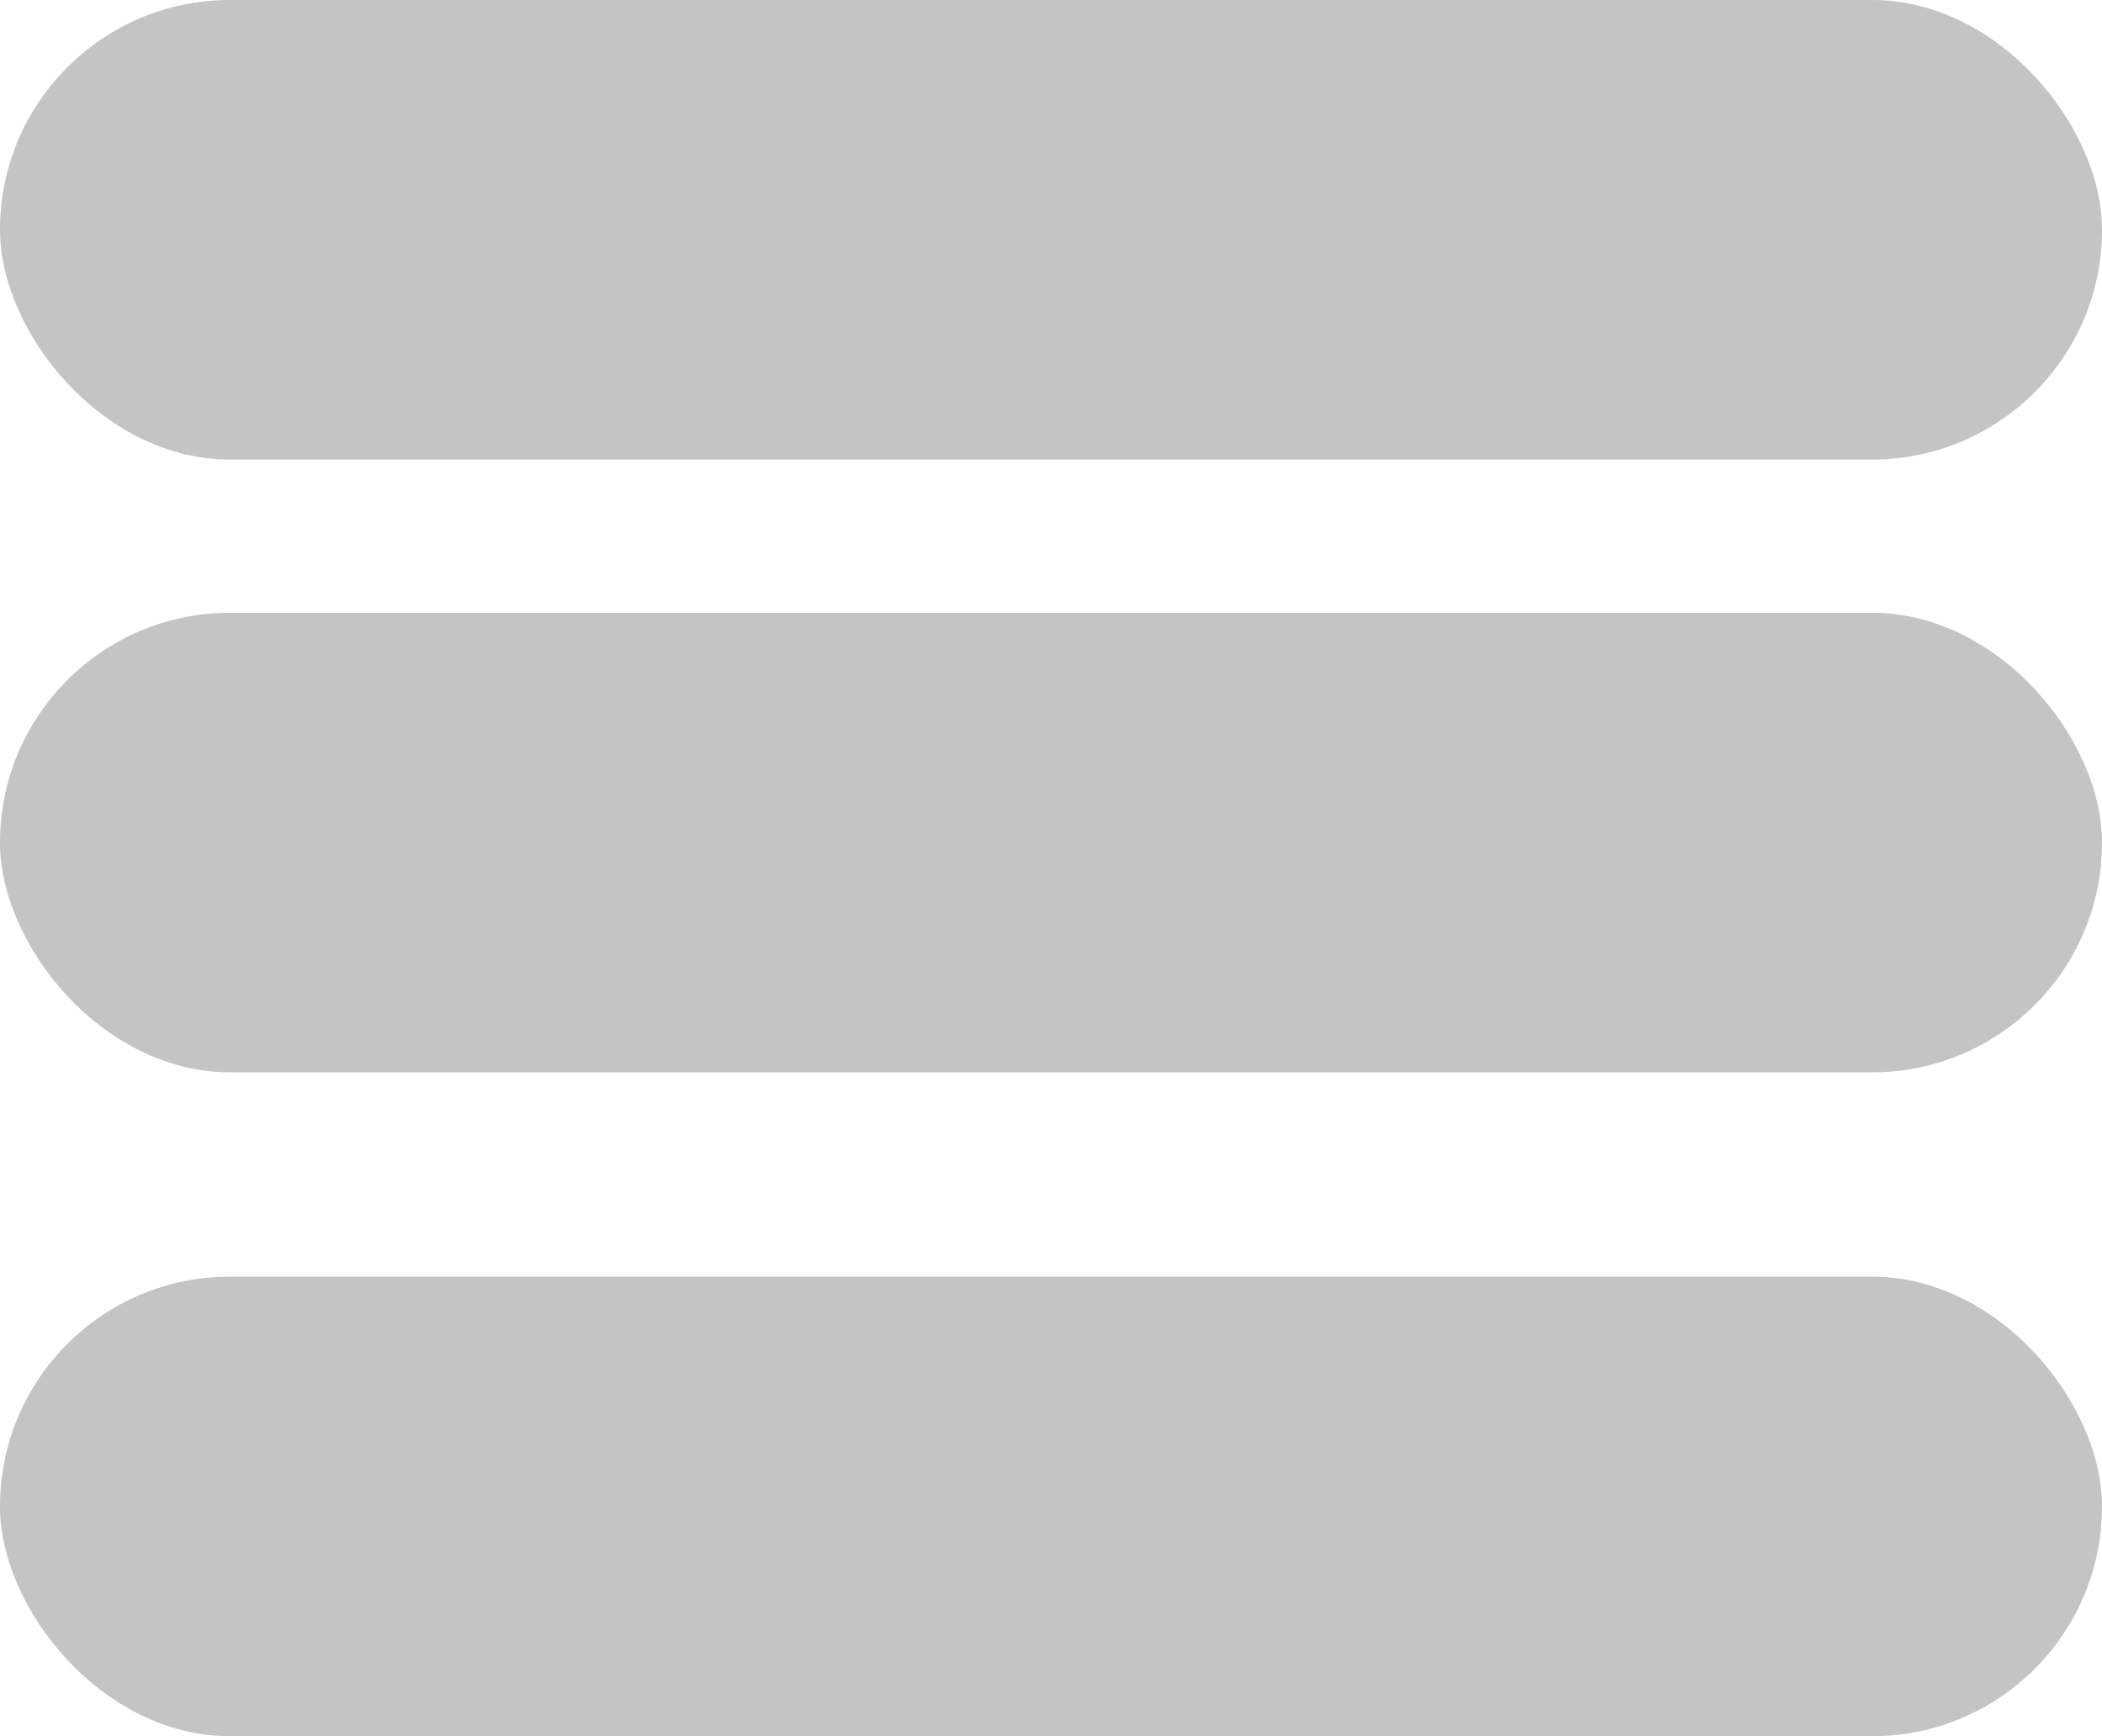 <svg width="23" height="19" viewBox="0 0 23 19" fill="none" xmlns="http://www.w3.org/2000/svg">
<rect width="23" height="5.029" rx="2.515" fill="#C4C4C4"/>
<rect y="6.706" width="23" height="5.029" rx="2.515" fill="#C4C4C4"/>
<rect y="13.971" width="23" height="5.029" rx="2.515" fill="#C4C4C4"/>
</svg>
